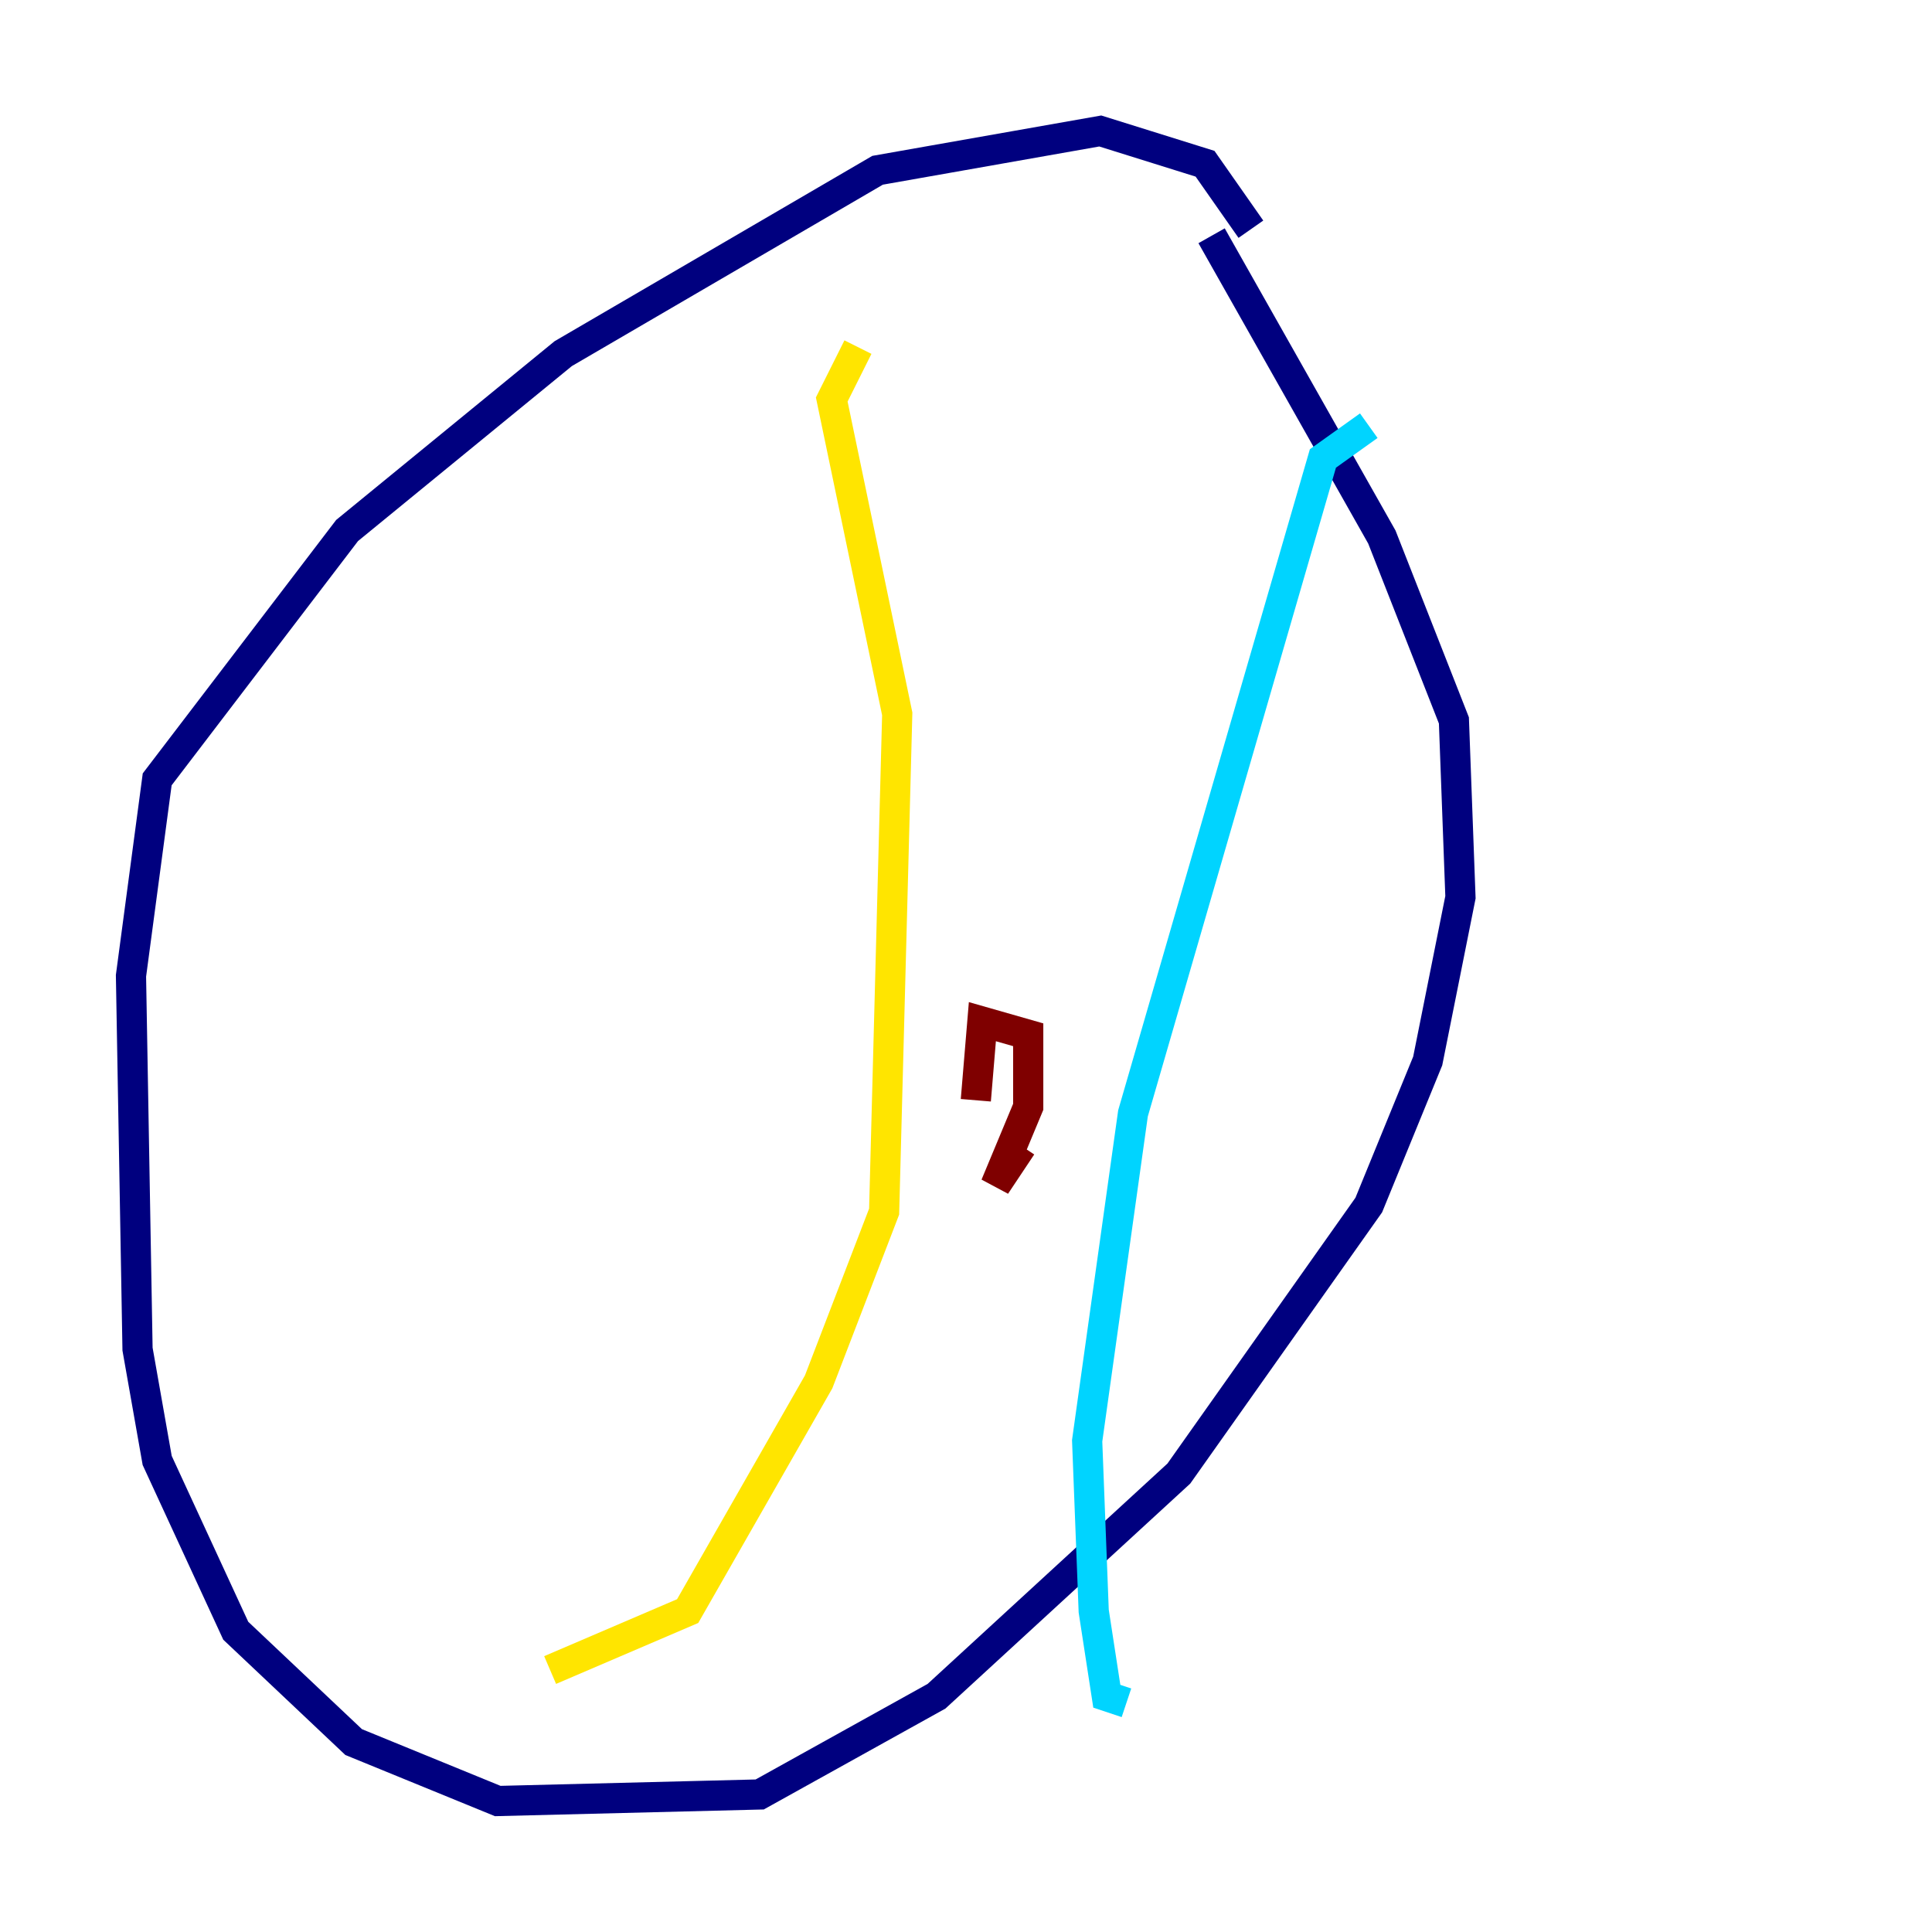 <?xml version="1.0" encoding="utf-8" ?>
<svg baseProfile="tiny" height="128" version="1.2" viewBox="0,0,128,128" width="128" xmlns="http://www.w3.org/2000/svg" xmlns:ev="http://www.w3.org/2001/xml-events" xmlns:xlink="http://www.w3.org/1999/xlink"><defs /><polyline fill="none" points="82.875,15.186 79.837,10.848 72.895,8.678 58.142,11.281 37.315,23.43 22.997,35.146 10.414,51.634 8.678,64.651 9.112,89.383 10.414,96.759 15.62,108.041 23.43,115.417 32.976,119.322 50.332,118.888 62.047,112.38 78.102,97.627 90.685,79.837 94.59,70.291 96.759,59.444 96.325,47.729 91.552,35.58 80.271,15.62" stroke="#00007f" stroke-width="2" /><polyline fill="none" points="90.685,28.203 87.647,30.373 75.064,73.763 72.027,95.458 72.461,106.739 73.329,112.38 74.63,112.814" stroke="#00d4ff" stroke-width="2" /><polyline fill="none" points="56.841,22.997 55.105,26.468 59.444,47.295 58.576,80.271 54.237,91.552 45.559,106.739 36.447,110.644" stroke="#ffe500" stroke-width="2" /><polyline fill="none" points="67.688,75.932 65.953,78.536 68.122,73.329 68.122,68.556 65.085,67.688 64.651,72.895" stroke="#7f0000" stroke-width="2" /></svg>